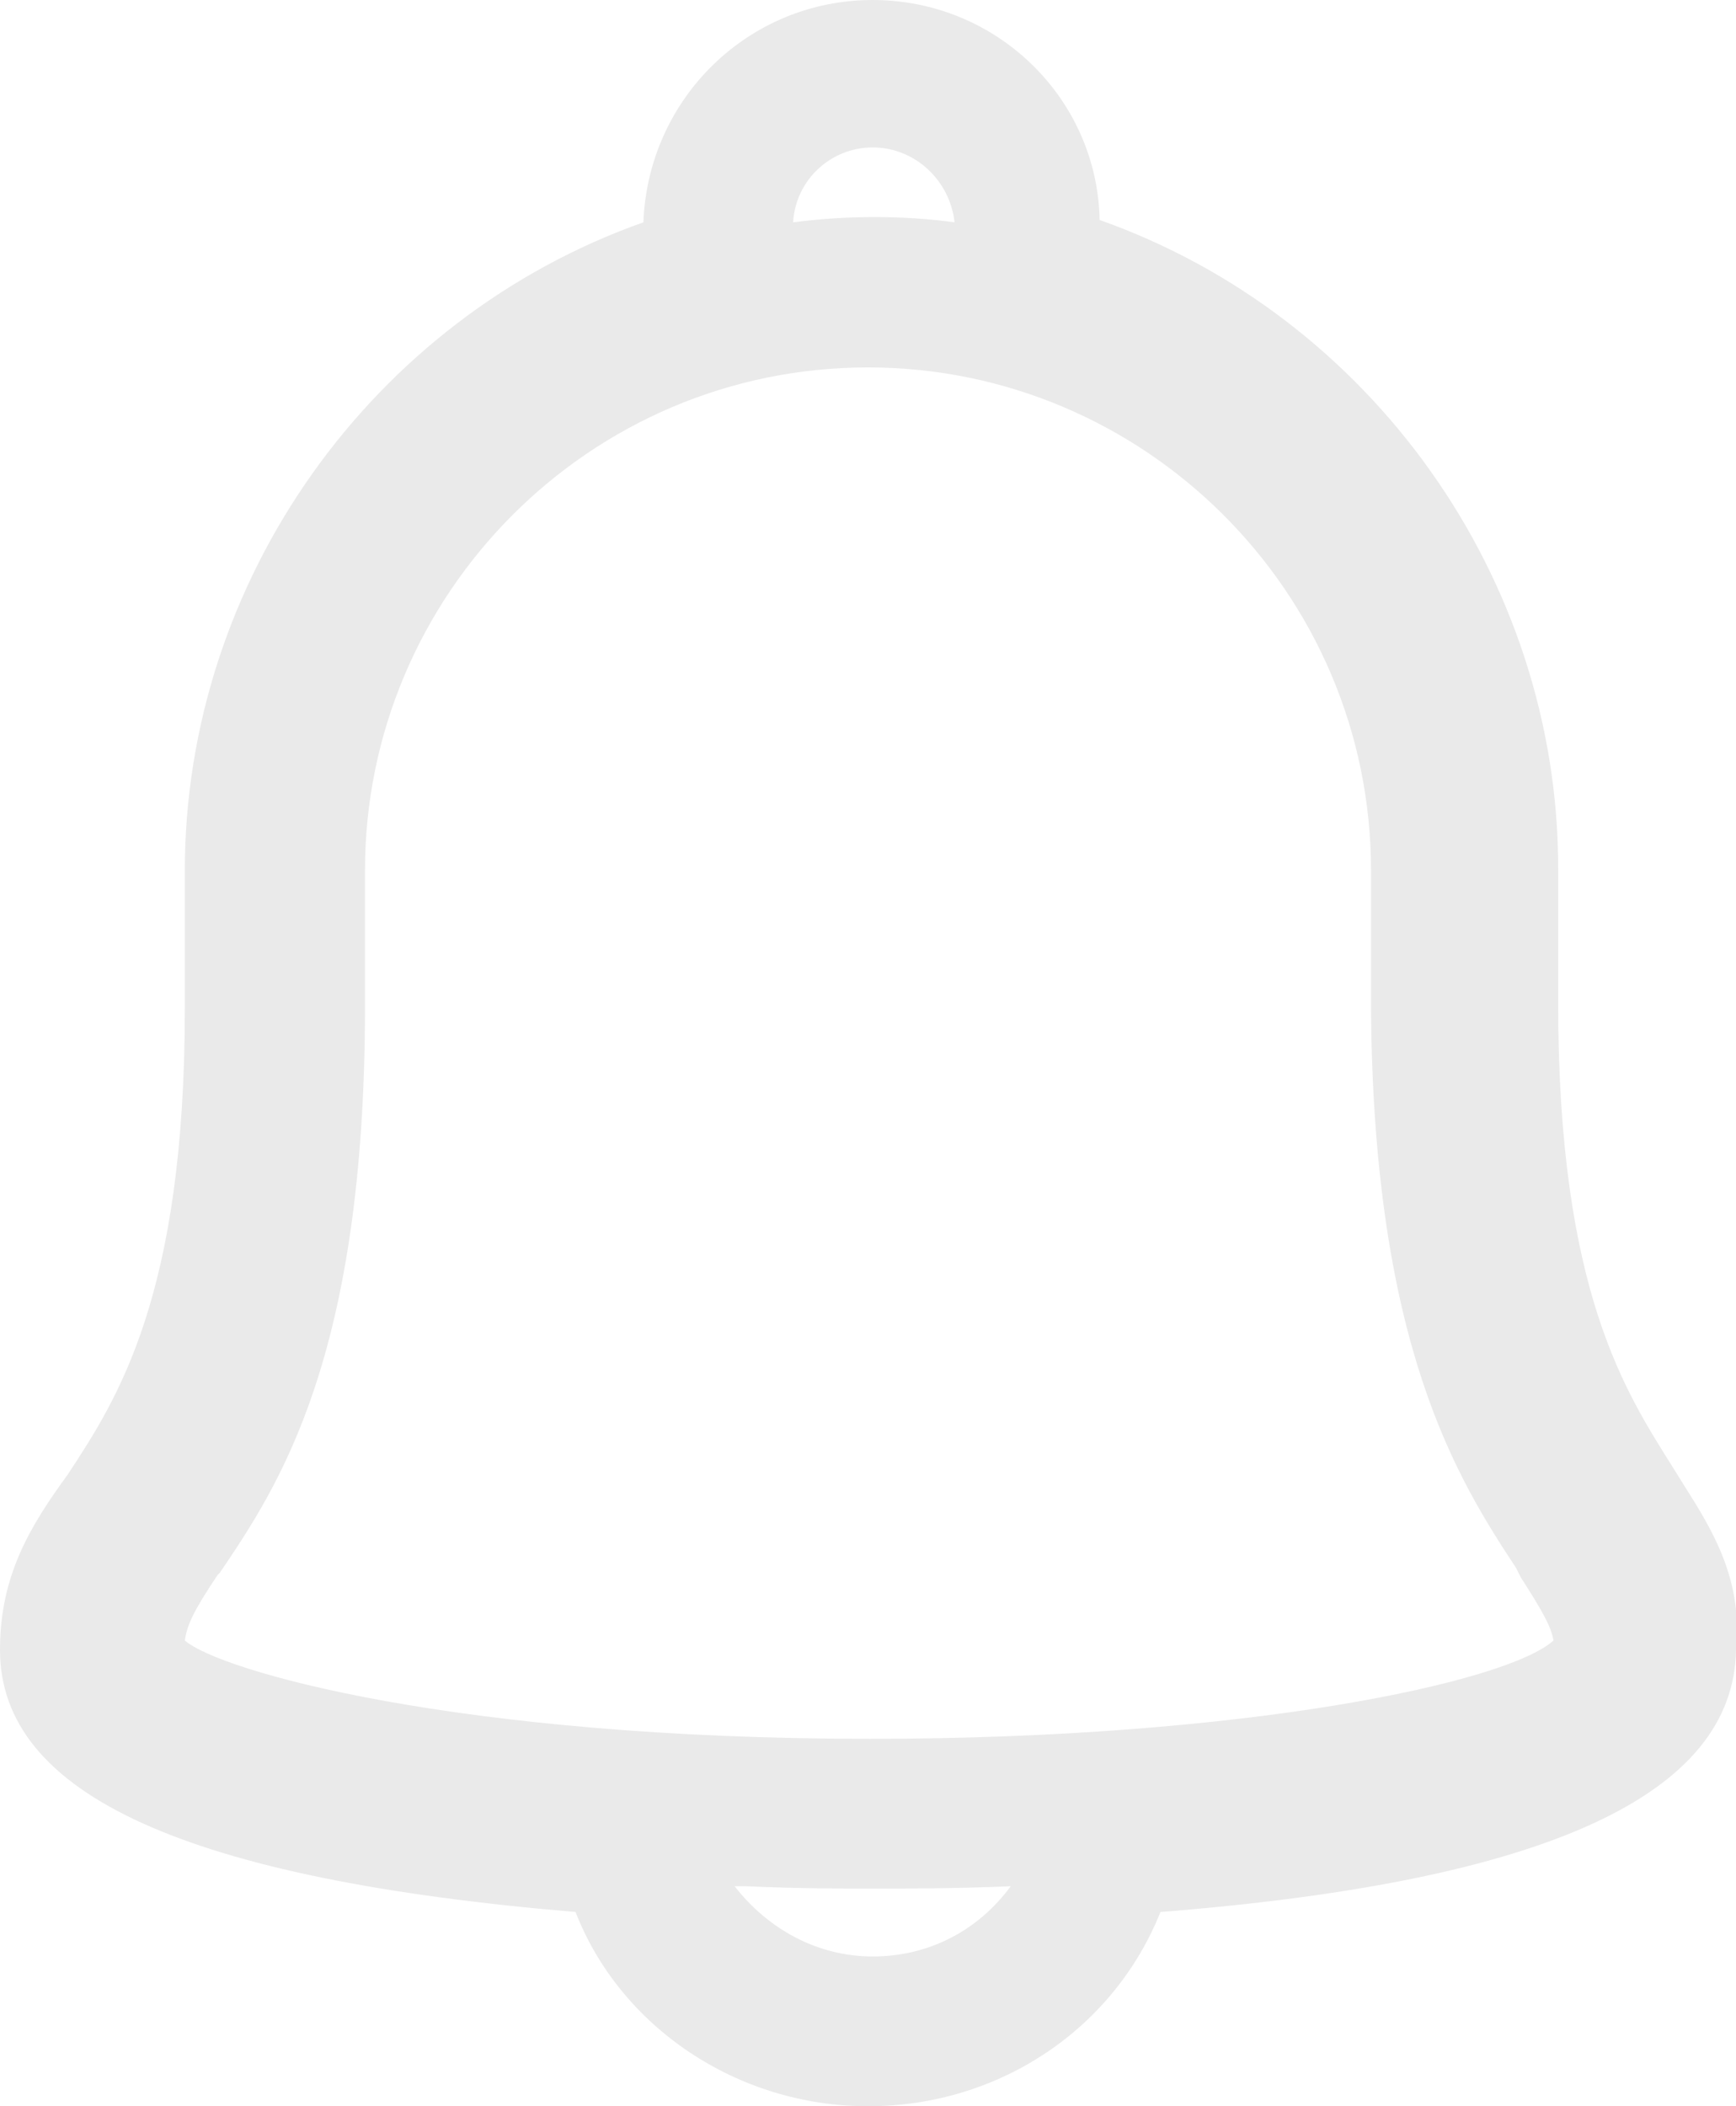 <?xml version="1.0" encoding="utf-8"?>
<!-- Generator: Adobe Illustrator 23.0.3, SVG Export Plug-In . SVG Version: 6.00 Build 0)  -->
<svg version="1.1" id="Layer_1" xmlns="http://www.w3.org/2000/svg" xmlns:xlink="http://www.w3.org/1999/xlink" x="0px" y="0px"
	 viewBox="0 0 74.2 90" style="enable-background:new 0 0 74.2 90;" xml:space="preserve">
<style type="text/css">
	.st0{fill:#EAEAEA;}
</style>
<path class="st0" d="M72,63.5l-0.5-0.8c-2-3.2-4.9-7.5-4.9-19.8v-5.8c0-12.4-8-23.6-19.6-27.7C46.9,4.2,42.6,0,37.3,0
	s-9.6,4.2-9.8,9.5C15.9,13.6,7.9,24.8,7.9,37.2v5.9c0,12.3-2.9,16.7-5,19.9C1.3,65.2,0,67.3,0,70.5c0,6.2,8,9.8,24.6,11.2
	c1.9,4.9,6.9,8.3,12.5,8.3s10.5-3.3,12.5-8.3c16.5-1.3,24.5-5,24.6-11.2C74.5,67.5,73.2,65.4,72,63.5z M37.3,6.3
	c1.8,0,3.3,1.4,3.5,3.2c-2.2-0.3-4.6-0.3-6.9,0C34,7.7,35.5,6.3,37.3,6.3z M37.3,83.6c-2.4,0-4.5-1.2-5.9-3h0.5
	c2.2,0.1,4.1,0.1,5.4,0.1c1.5,0,3.5,0,5.9-0.1C41.8,82.5,39.7,83.6,37.3,83.6z M37.2,74.3c-17.7,0-27.8-2.9-29.3-4.2
	c0.1-0.7,0.4-1.3,1.4-2.8l0.1-0.1c2.5-3.7,6.2-9.2,6.2-24.2v-5.8c0-11.8,9.6-21.5,21.5-21.5c11.8,0,21.5,9.6,21.5,21.5v5.9
	c0.1,14.4,3.7,20.1,6.2,23.9l0.2,0.4c0.9,1.4,1.3,2.1,1.4,2.7C64.4,71.9,53.2,74.3,37.2,74.3z"/>
<path class="st0" d="M-53.8,64.6L-53.8,64.6L-53.8,64.6z"/>
</svg>
